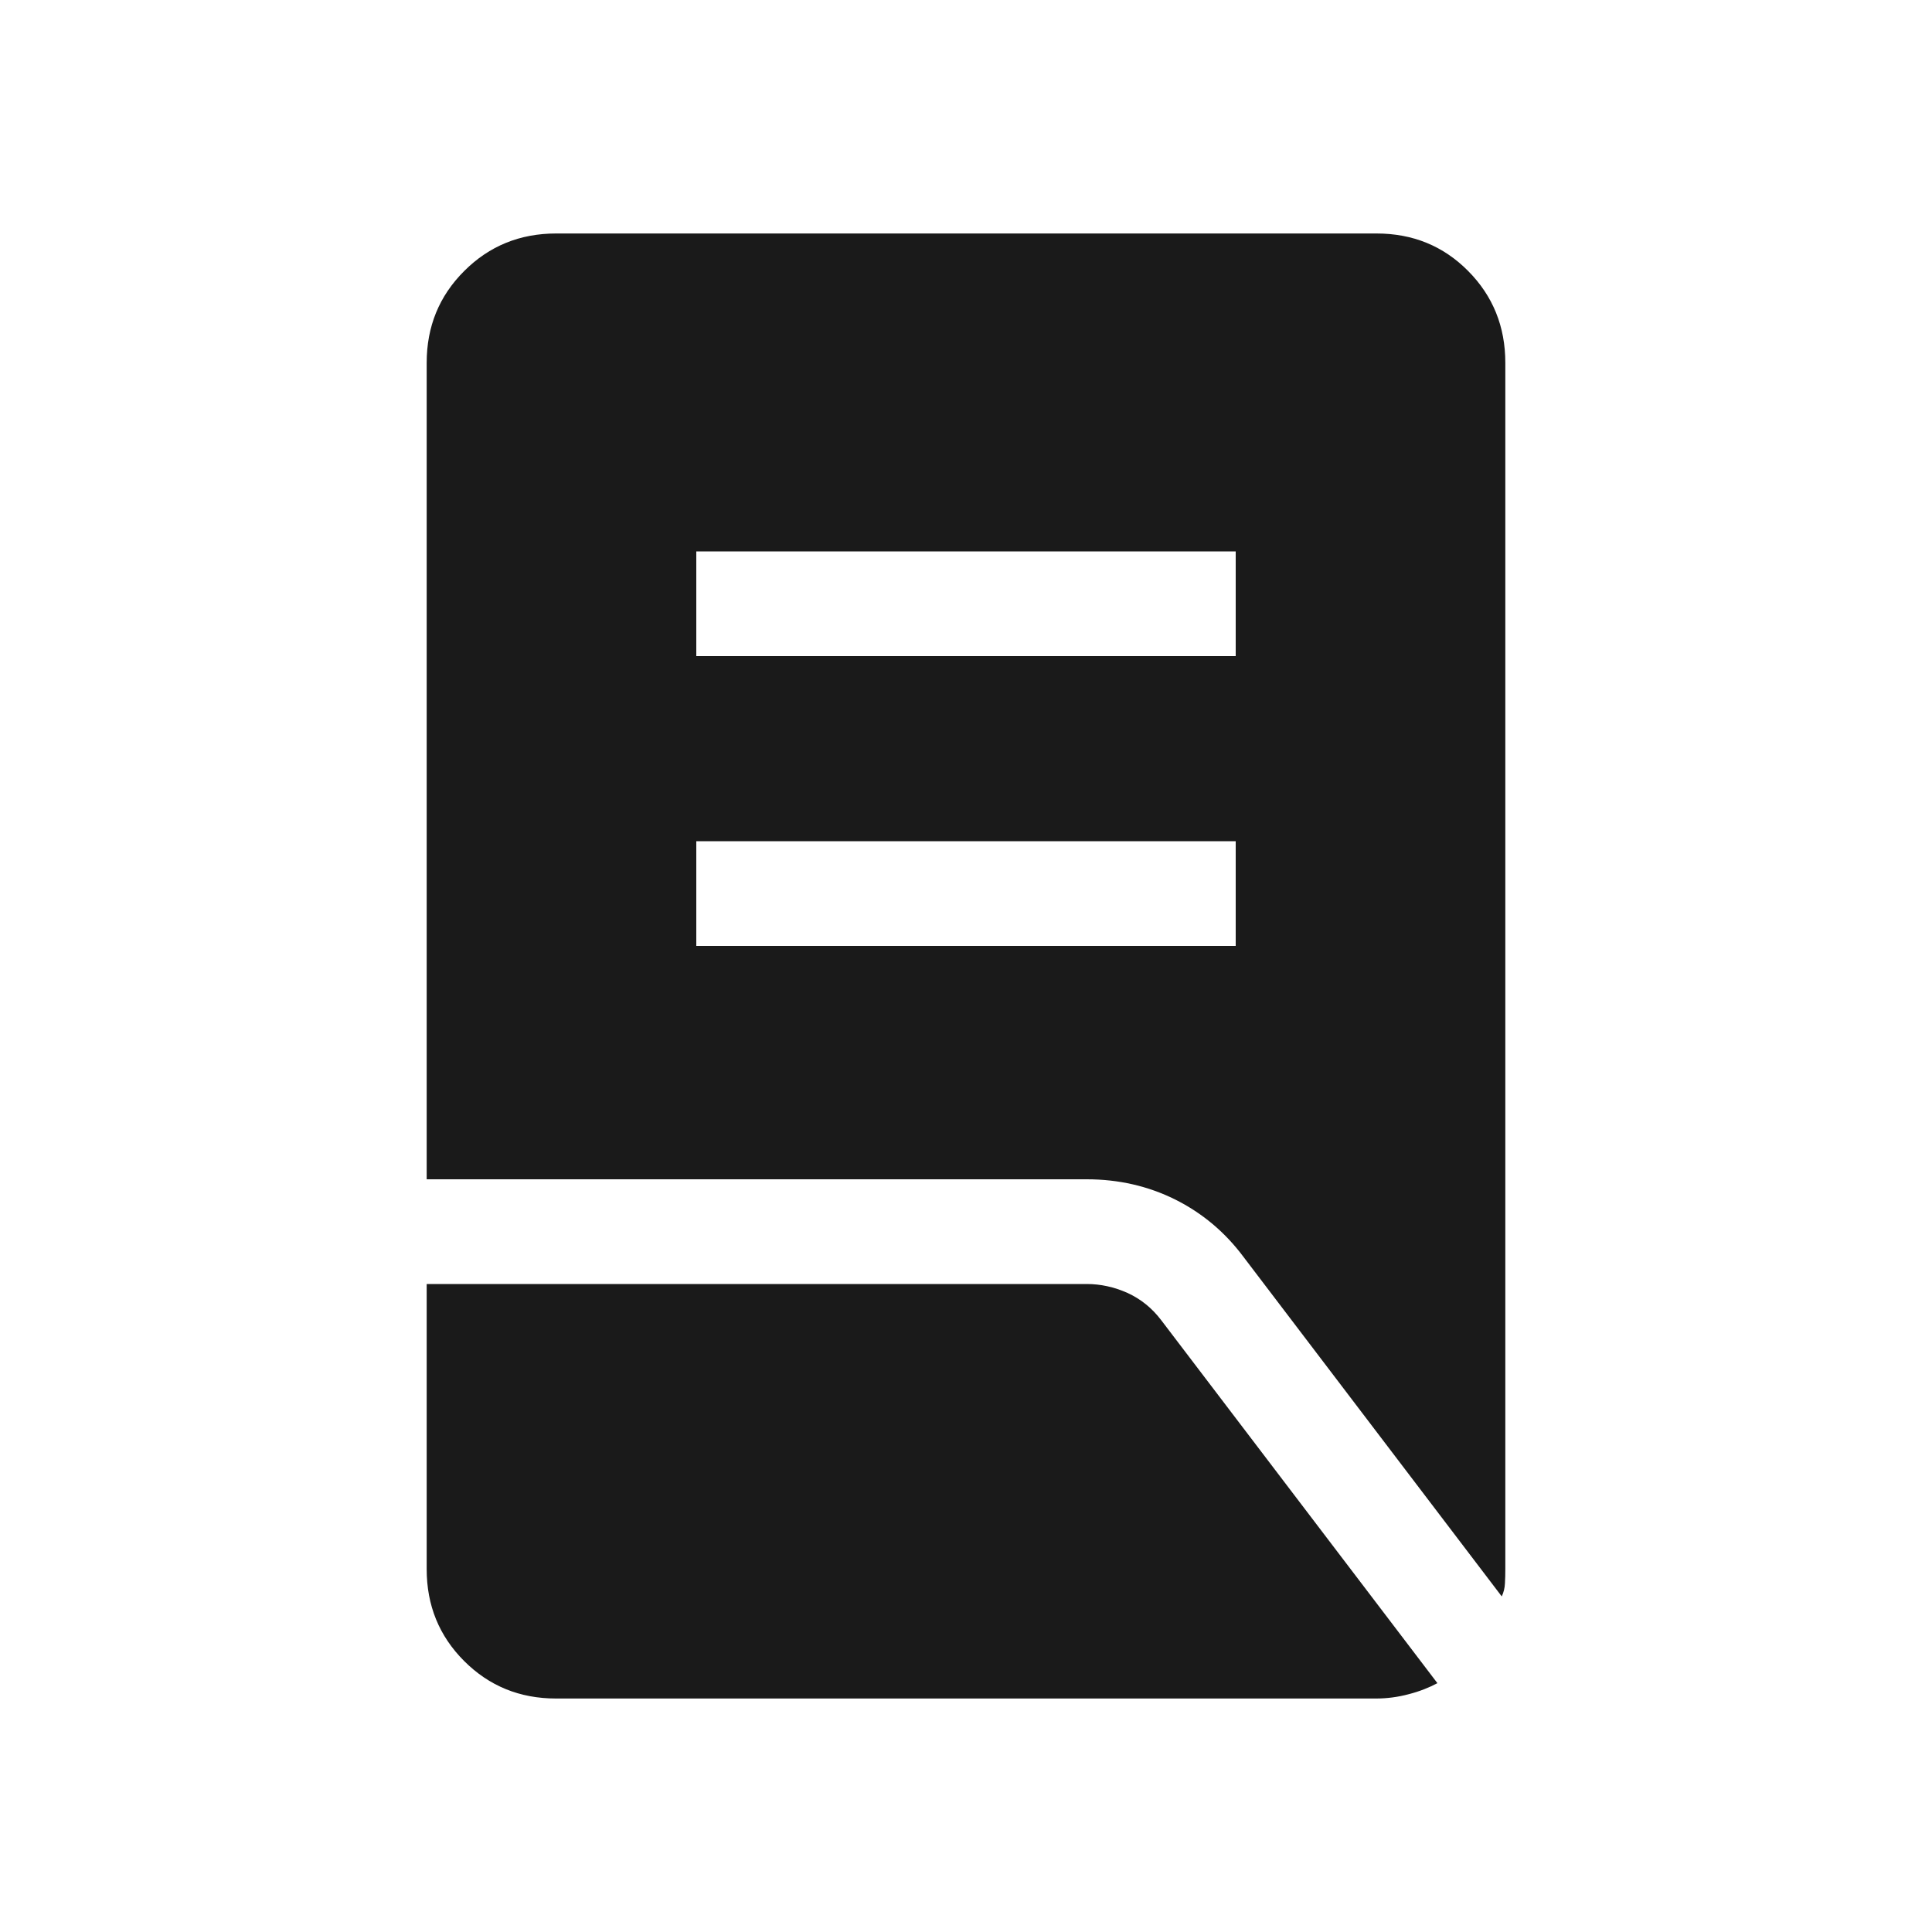 <svg xmlns="http://www.w3.org/2000/svg" width="20" height="20" viewBox="0 0 20 20" fill="none">
  <path d="M7.208 9.792H12.792V8.708H7.208V9.792ZM7.208 6.792H12.792V5.708H7.208V6.792ZM15.546 16.526L12.87 13.008C12.68 12.754 12.445 12.557 12.165 12.417C11.885 12.278 11.58 12.208 11.25 12.208H4.417V3.756C4.417 3.381 4.546 3.064 4.806 2.805C5.065 2.546 5.382 2.417 5.757 2.417H14.249C14.625 2.417 14.941 2.546 15.198 2.805C15.455 3.064 15.583 3.381 15.583 3.756V16.244C15.583 16.294 15.582 16.343 15.579 16.391C15.577 16.439 15.566 16.484 15.546 16.526ZM5.756 17.583C5.381 17.583 5.064 17.454 4.805 17.195C4.546 16.936 4.417 16.619 4.417 16.244V13.292H11.25C11.393 13.292 11.534 13.323 11.671 13.384C11.809 13.447 11.926 13.541 12.022 13.668L14.88 17.424C14.794 17.47 14.696 17.509 14.584 17.538C14.472 17.568 14.358 17.583 14.244 17.583H5.756Z" fill="#1A1A1A"/>
</svg>
